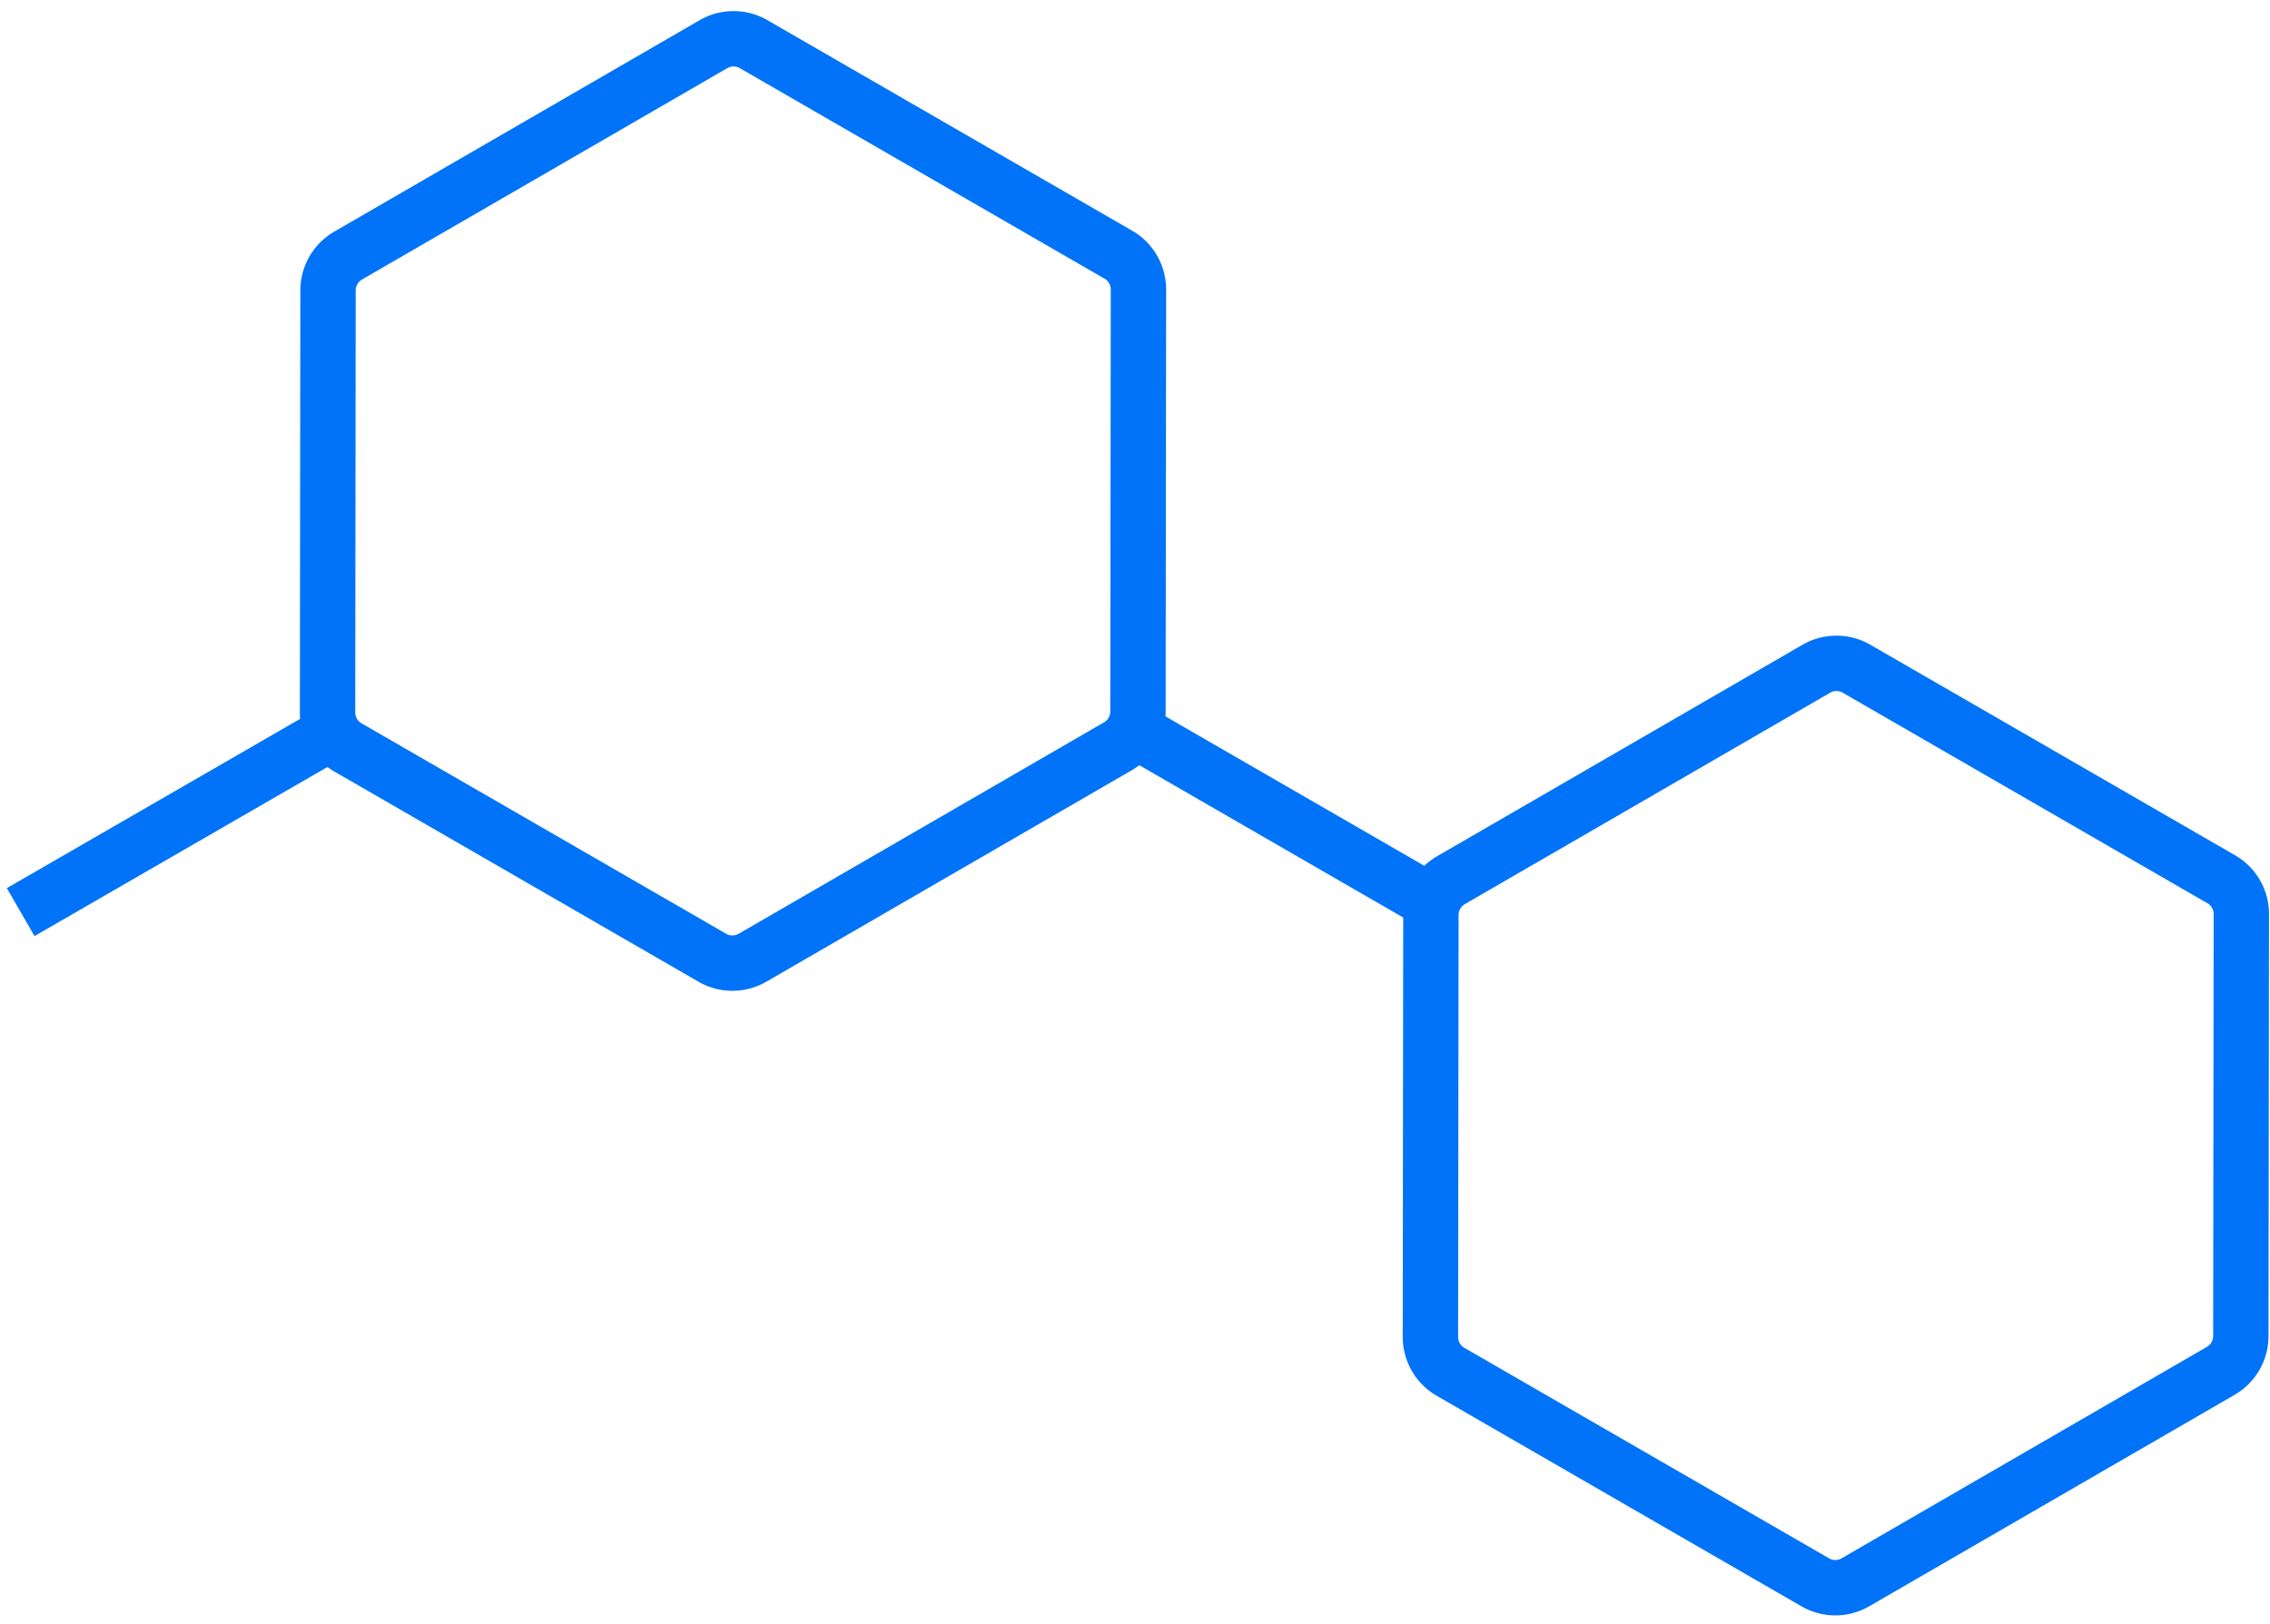 <svg width="123" height="88" viewBox="0 0 123 88" xmlns="http://www.w3.org/2000/svg">
  <g stroke="#0073F9" stroke-width="3" fill="none" fill-rule="evenodd">
    <path class="draw-hex" d="M18.834 40.498L38.6 51.91a2.174 2.174 0 0 0 2.176-.003L60.57 40.45a2.186 2.186 0 0 0 1.09-1.889l.027-22.87c0-.778-.413-1.498-1.086-1.886L40.834 2.393a2.174 2.174 0 0 0-2.177.002L18.864 13.852a2.186 2.186 0 0 0-1.09 1.89l-.026 22.87c-.001.778.413 1.497 1.086 1.886"/>
    <path class="draw-hex" d="M78.594 74.348L98.36 85.76a2.174 2.174 0 0 0 2.177-.002L120.33 74.3a2.186 2.186 0 0 0 1.09-1.889l.027-22.87c0-.778-.414-1.497-1.087-1.886l-19.766-11.412a2.174 2.174 0 0 0-2.177.002L78.624 47.703a2.186 2.186 0 0 0-1.09 1.889l-.027 22.87c0 .778.414 1.497 1.087 1.886"/>
    <path class="draw-line" d="M1.12 49.435l16.802-9.7"/>
    <path class="draw-line" d="M77.769 49l-16.802-9.701"/>
  </g>
</svg>
